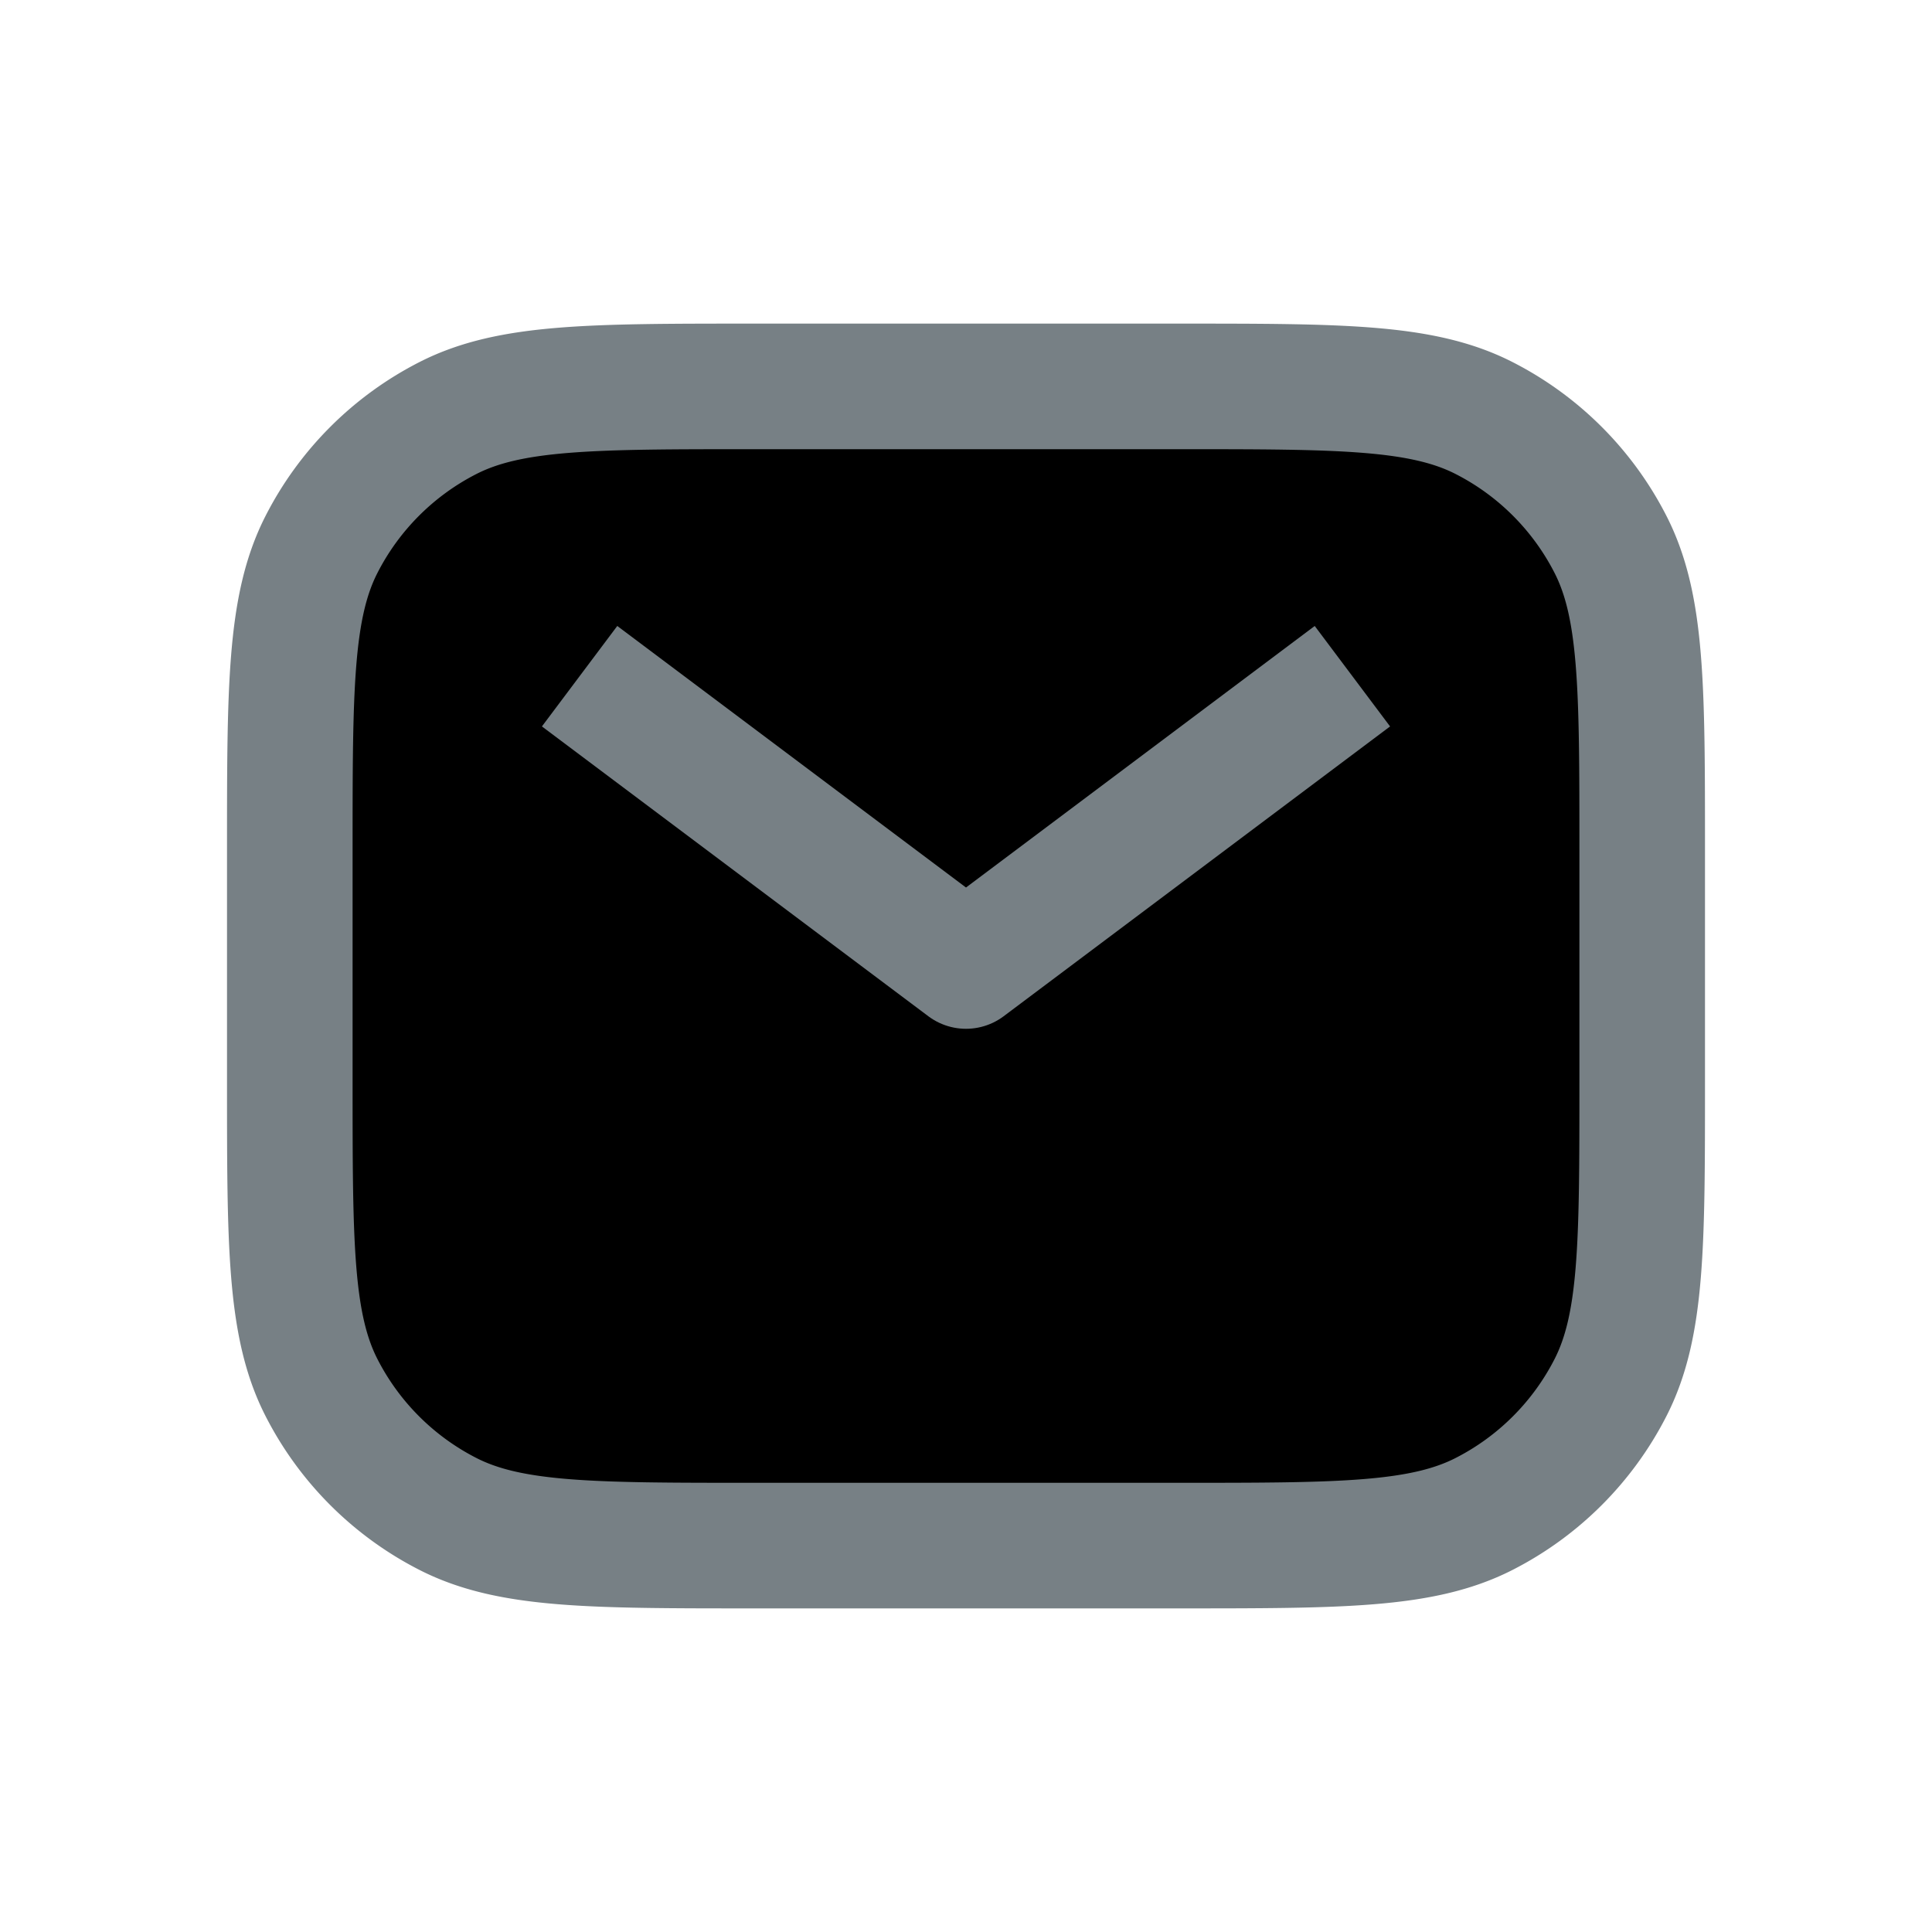 <svg xmlns="http://www.w3.org/2000/svg" fill="currentColor" viewBox="0 0 20 20">
  <path stroke="#778085" stroke-linejoin="round" stroke-width="1.3" d="M3 8.8c0-1.68 0-2.52.327-3.162a3 3 0 011.311-1.311C5.28 4 6.12 4 7.8 4h4.4c1.68 0 2.52 0 3.162.327a3 3 0 011.311 1.311C17 6.28 17 7.12 17 8.8v2.4c0 1.68 0 2.52-.327 3.162a3 3 0 01-1.311 1.311C14.72 16 13.88 16 12.2 16H7.8c-1.68 0-2.52 0-3.162-.327a3 3 0 01-1.311-1.311C3 13.72 3 12.88 3 11.2V8.8z"/>
  <path stroke="#778085" stroke-linejoin="round" stroke-width="1.3" d="M6 7l4 3 4-3"/>
</svg>
